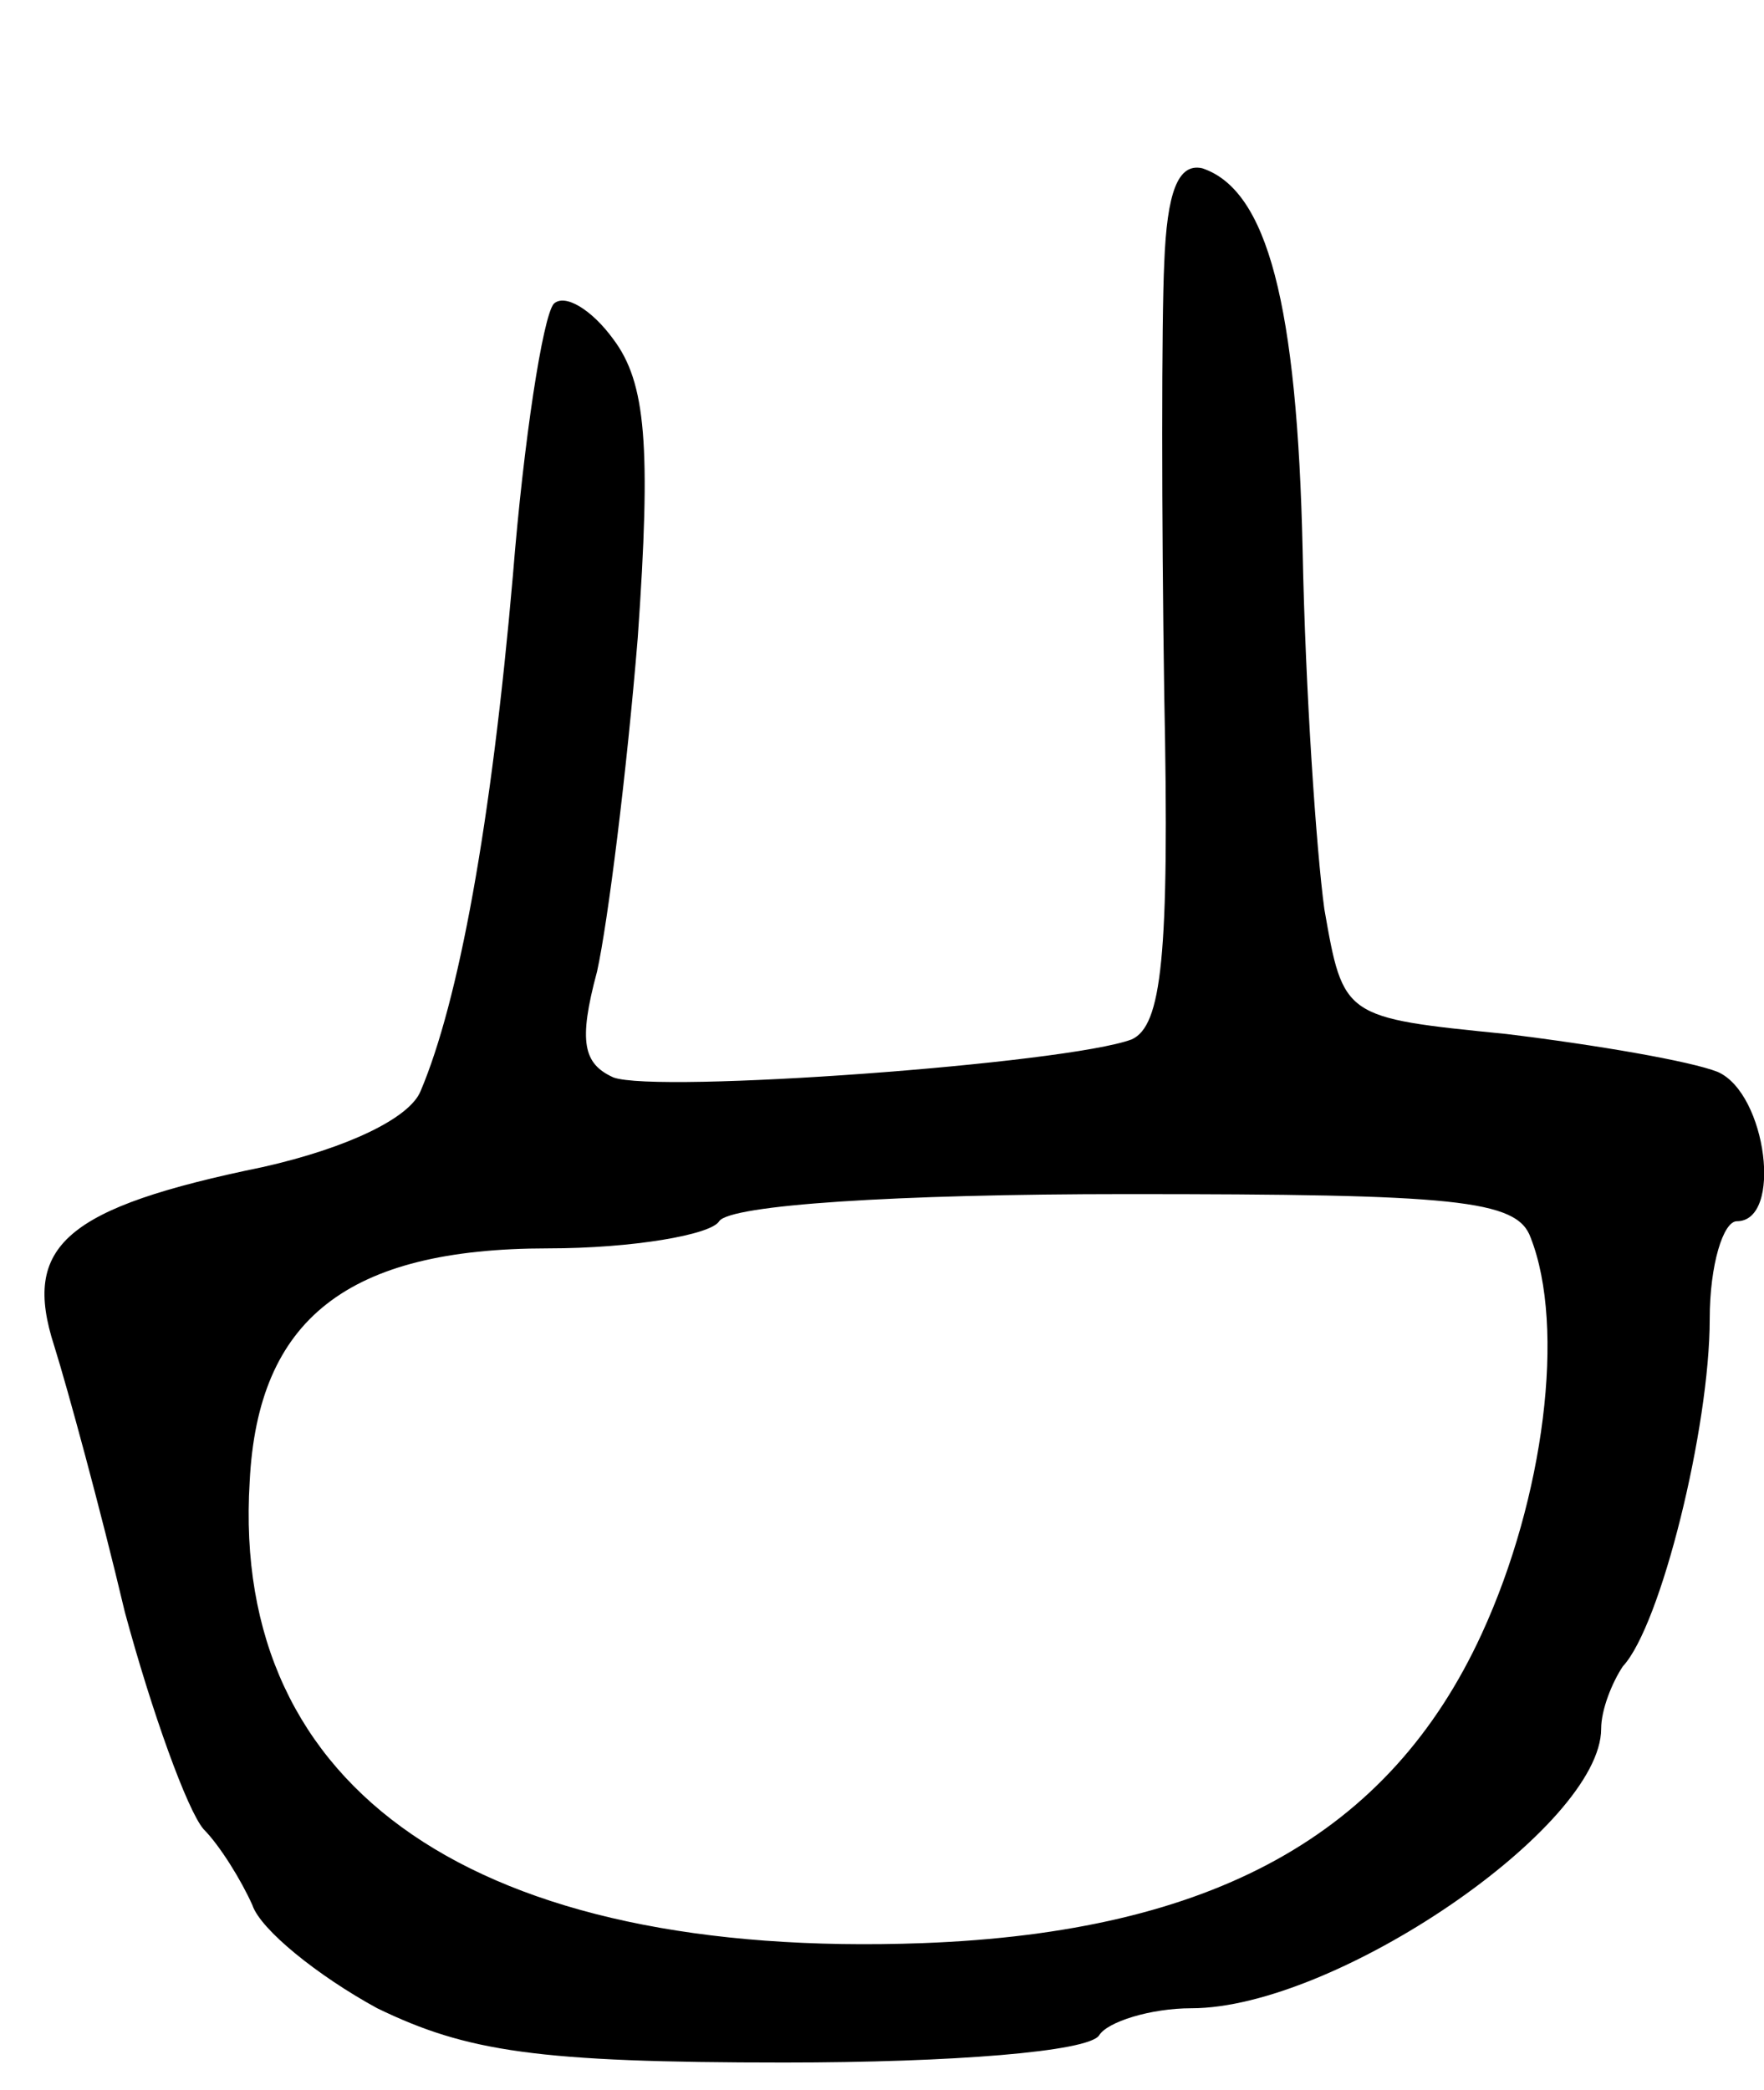 <svg version="1.0" xmlns="http://www.w3.org/2000/svg"
 width="65pt" height="77pt" viewBox="0 0 65 77"
 preserveAspectRatio="xMidYMid meet">
<g transform="translate(0,77) scale(0.1,-0.1)"
fill="#000000" stroke="none">
<path d="M429 673 c-1 -21 -1 -93 0 -159 2 -97 -1 -122 -12 -127 -24 -9 -175
-20 -191 -14 -11 5 -13 13 -6 39 4 18 11 74 15 123 5 71 3 94 -9 110 -8 11
-18 17 -22 13 -4 -5 -11 -50 -15 -100 -8 -92 -20 -157 -34 -190 -4 -10 -27
-21 -58 -28 -73 -15 -89 -29 -77 -66 5 -16 17 -60 26 -98 10 -37 23 -73 29
-80 6 -6 14 -19 18 -28 3 -9 24 -26 46 -38 33 -16 59 -20 150 -20 62 0 112 4
116 10 3 5 19 10 34 10 53 0 151 67 151 103 0 7 4 17 8 23 14 15 32 88 32 128
0 20 5 36 10 36 17 0 11 47 -7 55 -10 4 -45 10 -78 14 -60 6 -60 6 -67 46 -3
22 -7 81 -8 132 -2 91 -13 133 -37 141 -9 2 -13 -9 -14 -35z m135 -359 c13
-33 5 -96 -18 -146 -34 -74 -99 -110 -206 -114 -164 -6 -255 56 -248 170 3 60
36 86 110 86 31 0 60 5 63 10 4 6 65 10 150 10 121 0 144 -2 149 -16z"/>
</g>
</svg>
